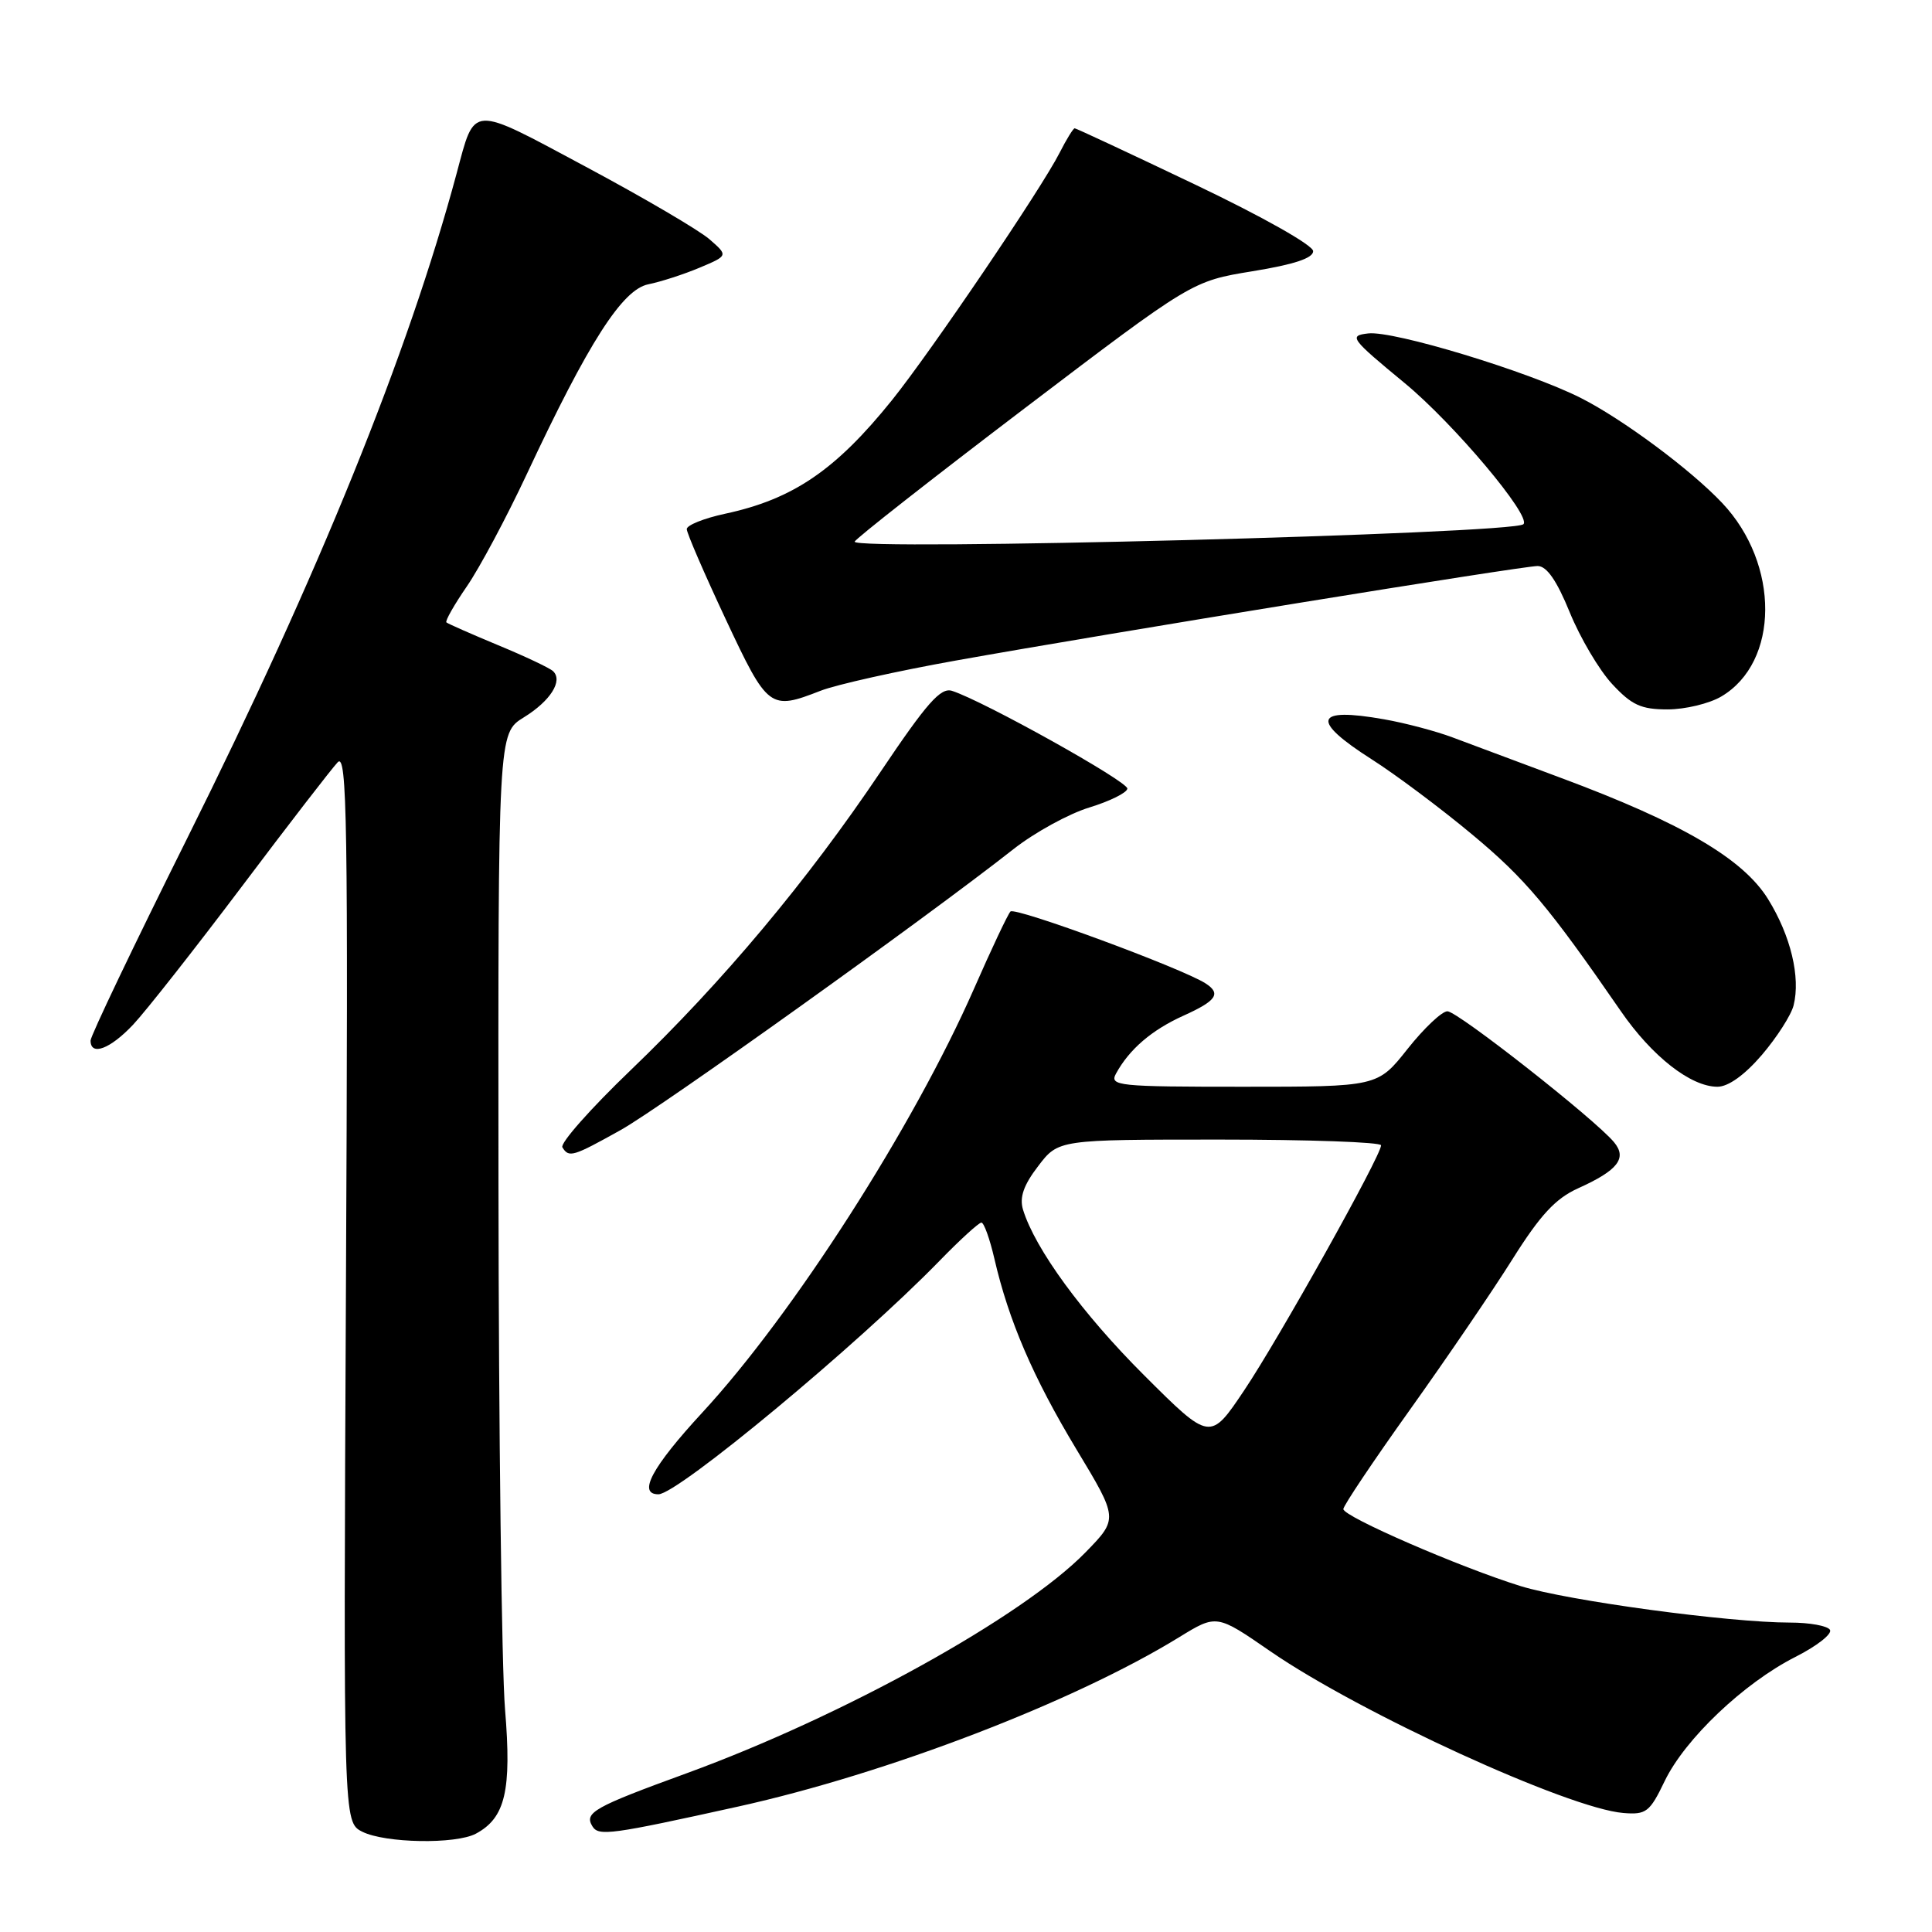<?xml version="1.0" encoding="UTF-8" standalone="no"?>
<!DOCTYPE svg PUBLIC "-//W3C//DTD SVG 1.1//EN" "http://www.w3.org/Graphics/SVG/1.1/DTD/svg11.dtd" >
<svg xmlns="http://www.w3.org/2000/svg" xmlns:xlink="http://www.w3.org/1999/xlink" version="1.1" viewBox="0 0 256 256">
 <g >
 <path fill="currentColor"
d=" M 63.06 242.97 C 66.96 240.88 67.81 237.26 66.92 226.50 C 66.47 221.00 66.08 189.65 66.05 156.83 C 66.00 97.16 66.00 97.16 69.40 95.06 C 72.94 92.88 74.63 90.20 73.28 88.93 C 72.85 88.52 69.58 86.97 66.00 85.49 C 62.42 84.00 59.34 82.64 59.15 82.47 C 58.96 82.29 60.18 80.14 61.86 77.70 C 63.54 75.26 67.12 68.56 69.81 62.81 C 77.99 45.34 82.46 38.36 85.91 37.67 C 87.55 37.34 90.61 36.35 92.70 35.47 C 96.50 33.87 96.50 33.87 93.98 31.68 C 92.59 30.48 85.24 26.17 77.63 22.10 C 62.18 13.83 62.98 13.79 60.50 23.00 C 54.07 46.91 42.23 76.11 24.78 111.13 C 17.75 125.23 12.00 137.27 12.00 137.88 C 12.00 139.98 14.61 139.00 17.66 135.75 C 19.34 133.96 25.80 125.75 32.02 117.50 C 38.23 109.25 43.96 101.83 44.75 101.00 C 45.99 99.70 46.14 108.89 45.84 170.47 C 45.50 241.44 45.50 241.44 48.00 242.71 C 51.02 244.23 60.39 244.40 63.06 242.97 Z  M 97.85 239.37 C 117.62 234.99 142.35 225.49 156.26 216.93 C 161.21 213.89 161.21 213.89 168.35 218.82 C 180.21 226.99 207.83 239.64 215.10 240.23 C 218.13 240.48 218.60 240.12 220.58 236.00 C 223.27 230.42 231.07 223.01 237.90 219.55 C 240.75 218.11 242.81 216.49 242.48 215.96 C 242.15 215.43 239.77 215.00 237.18 215.00 C 229.11 215.00 207.78 212.11 201.50 210.17 C 193.47 207.68 178.00 200.96 178.00 199.96 C 178.00 199.52 181.96 193.61 186.80 186.83 C 191.64 180.05 197.77 171.06 200.41 166.85 C 204.10 160.98 206.12 158.80 209.12 157.45 C 214.38 155.08 215.63 153.47 213.87 151.35 C 211.35 148.31 193.14 134.00 191.79 134.00 C 191.06 134.00 188.68 136.25 186.50 139.00 C 182.54 144.00 182.54 144.00 164.73 144.00 C 148.08 144.00 146.99 143.89 147.88 142.25 C 149.64 139.03 152.61 136.48 156.82 134.58 C 161.19 132.61 161.84 131.66 159.75 130.31 C 156.66 128.31 134.48 120.13 133.89 120.78 C 133.53 121.17 131.36 125.77 129.07 130.99 C 121.04 149.27 105.11 174.12 93.07 187.16 C 86.38 194.41 84.45 198.01 87.25 198.00 C 89.81 197.99 113.68 178.17 124.46 167.10 C 127.19 164.29 129.70 162.00 130.04 162.00 C 130.38 162.00 131.15 164.15 131.76 166.78 C 133.66 175.01 136.89 182.51 142.63 192.04 C 148.18 201.24 148.18 201.24 143.84 205.69 C 135.53 214.22 111.78 227.37 91.00 234.96 C 78.66 239.46 77.38 240.18 78.50 242.00 C 79.32 243.33 80.93 243.11 97.85 239.37 Z  M 82.27 149.72 C 87.60 146.74 122.60 121.71 134.31 112.50 C 137.11 110.30 141.62 107.83 144.33 107.00 C 147.04 106.17 149.32 105.05 149.38 104.50 C 149.49 103.57 130.28 92.86 126.14 91.54 C 124.64 91.07 122.82 93.13 116.69 102.25 C 106.97 116.72 95.79 130.07 83.59 141.78 C 78.27 146.88 74.19 151.49 74.52 152.03 C 75.39 153.43 75.89 153.28 82.27 149.72 Z  M 233.46 139.78 C 235.45 137.45 237.34 134.50 237.66 133.22 C 238.60 129.48 237.28 123.99 234.28 119.14 C 230.97 113.79 222.85 109.03 206.82 103.07 C 201.14 100.95 194.70 98.55 192.50 97.72 C 190.30 96.89 186.20 95.80 183.39 95.31 C 174.14 93.67 173.60 95.41 181.75 100.61 C 184.91 102.62 190.90 107.10 195.04 110.55 C 202.09 116.41 205.20 120.11 214.76 133.97 C 218.90 139.98 224.04 144.00 227.57 144.00 C 229.01 144.00 231.18 142.44 233.46 139.78 Z  M 228.08 92.29 C 235.79 87.74 235.85 74.74 228.20 66.65 C 224.03 62.23 215.03 55.55 209.48 52.74 C 202.55 49.23 184.64 43.79 181.30 44.18 C 178.68 44.48 178.94 44.83 186.15 50.78 C 192.66 56.16 202.96 68.41 201.86 69.46 C 200.52 70.75 112.82 73.03 113.25 71.77 C 113.39 71.36 123.50 63.43 135.72 54.14 C 157.95 37.25 157.95 37.25 165.97 35.94 C 171.45 35.05 174.00 34.21 174.00 33.28 C 174.00 32.50 167.26 28.70 158.37 24.46 C 149.78 20.36 142.59 17.00 142.40 17.00 C 142.21 17.00 141.31 18.46 140.40 20.25 C 138.00 24.99 123.36 46.59 118.21 53.00 C 110.73 62.30 105.08 66.15 96.05 68.08 C 93.27 68.68 91.00 69.59 91.00 70.11 C 91.00 70.63 93.32 75.99 96.15 82.03 C 101.74 93.95 102.01 94.15 108.73 91.53 C 110.80 90.72 118.86 88.92 126.63 87.53 C 147.27 83.84 201.71 75.00 203.75 75.00 C 204.95 75.01 206.28 76.92 208.00 81.14 C 209.38 84.52 211.90 88.79 213.62 90.64 C 216.21 93.43 217.45 94.00 220.96 94.00 C 223.29 94.00 226.49 93.23 228.08 92.29 Z  M 151.60 182.23 C 143.42 174.07 137.14 165.47 135.55 160.27 C 135.07 158.66 135.63 157.03 137.56 154.52 C 140.24 151.00 140.24 151.00 161.62 151.00 C 173.38 151.00 183.00 151.34 183.00 151.76 C 183.00 153.14 169.46 177.38 164.86 184.23 C 160.35 190.96 160.35 190.96 151.60 182.23 Z "/>
</g>
</svg>